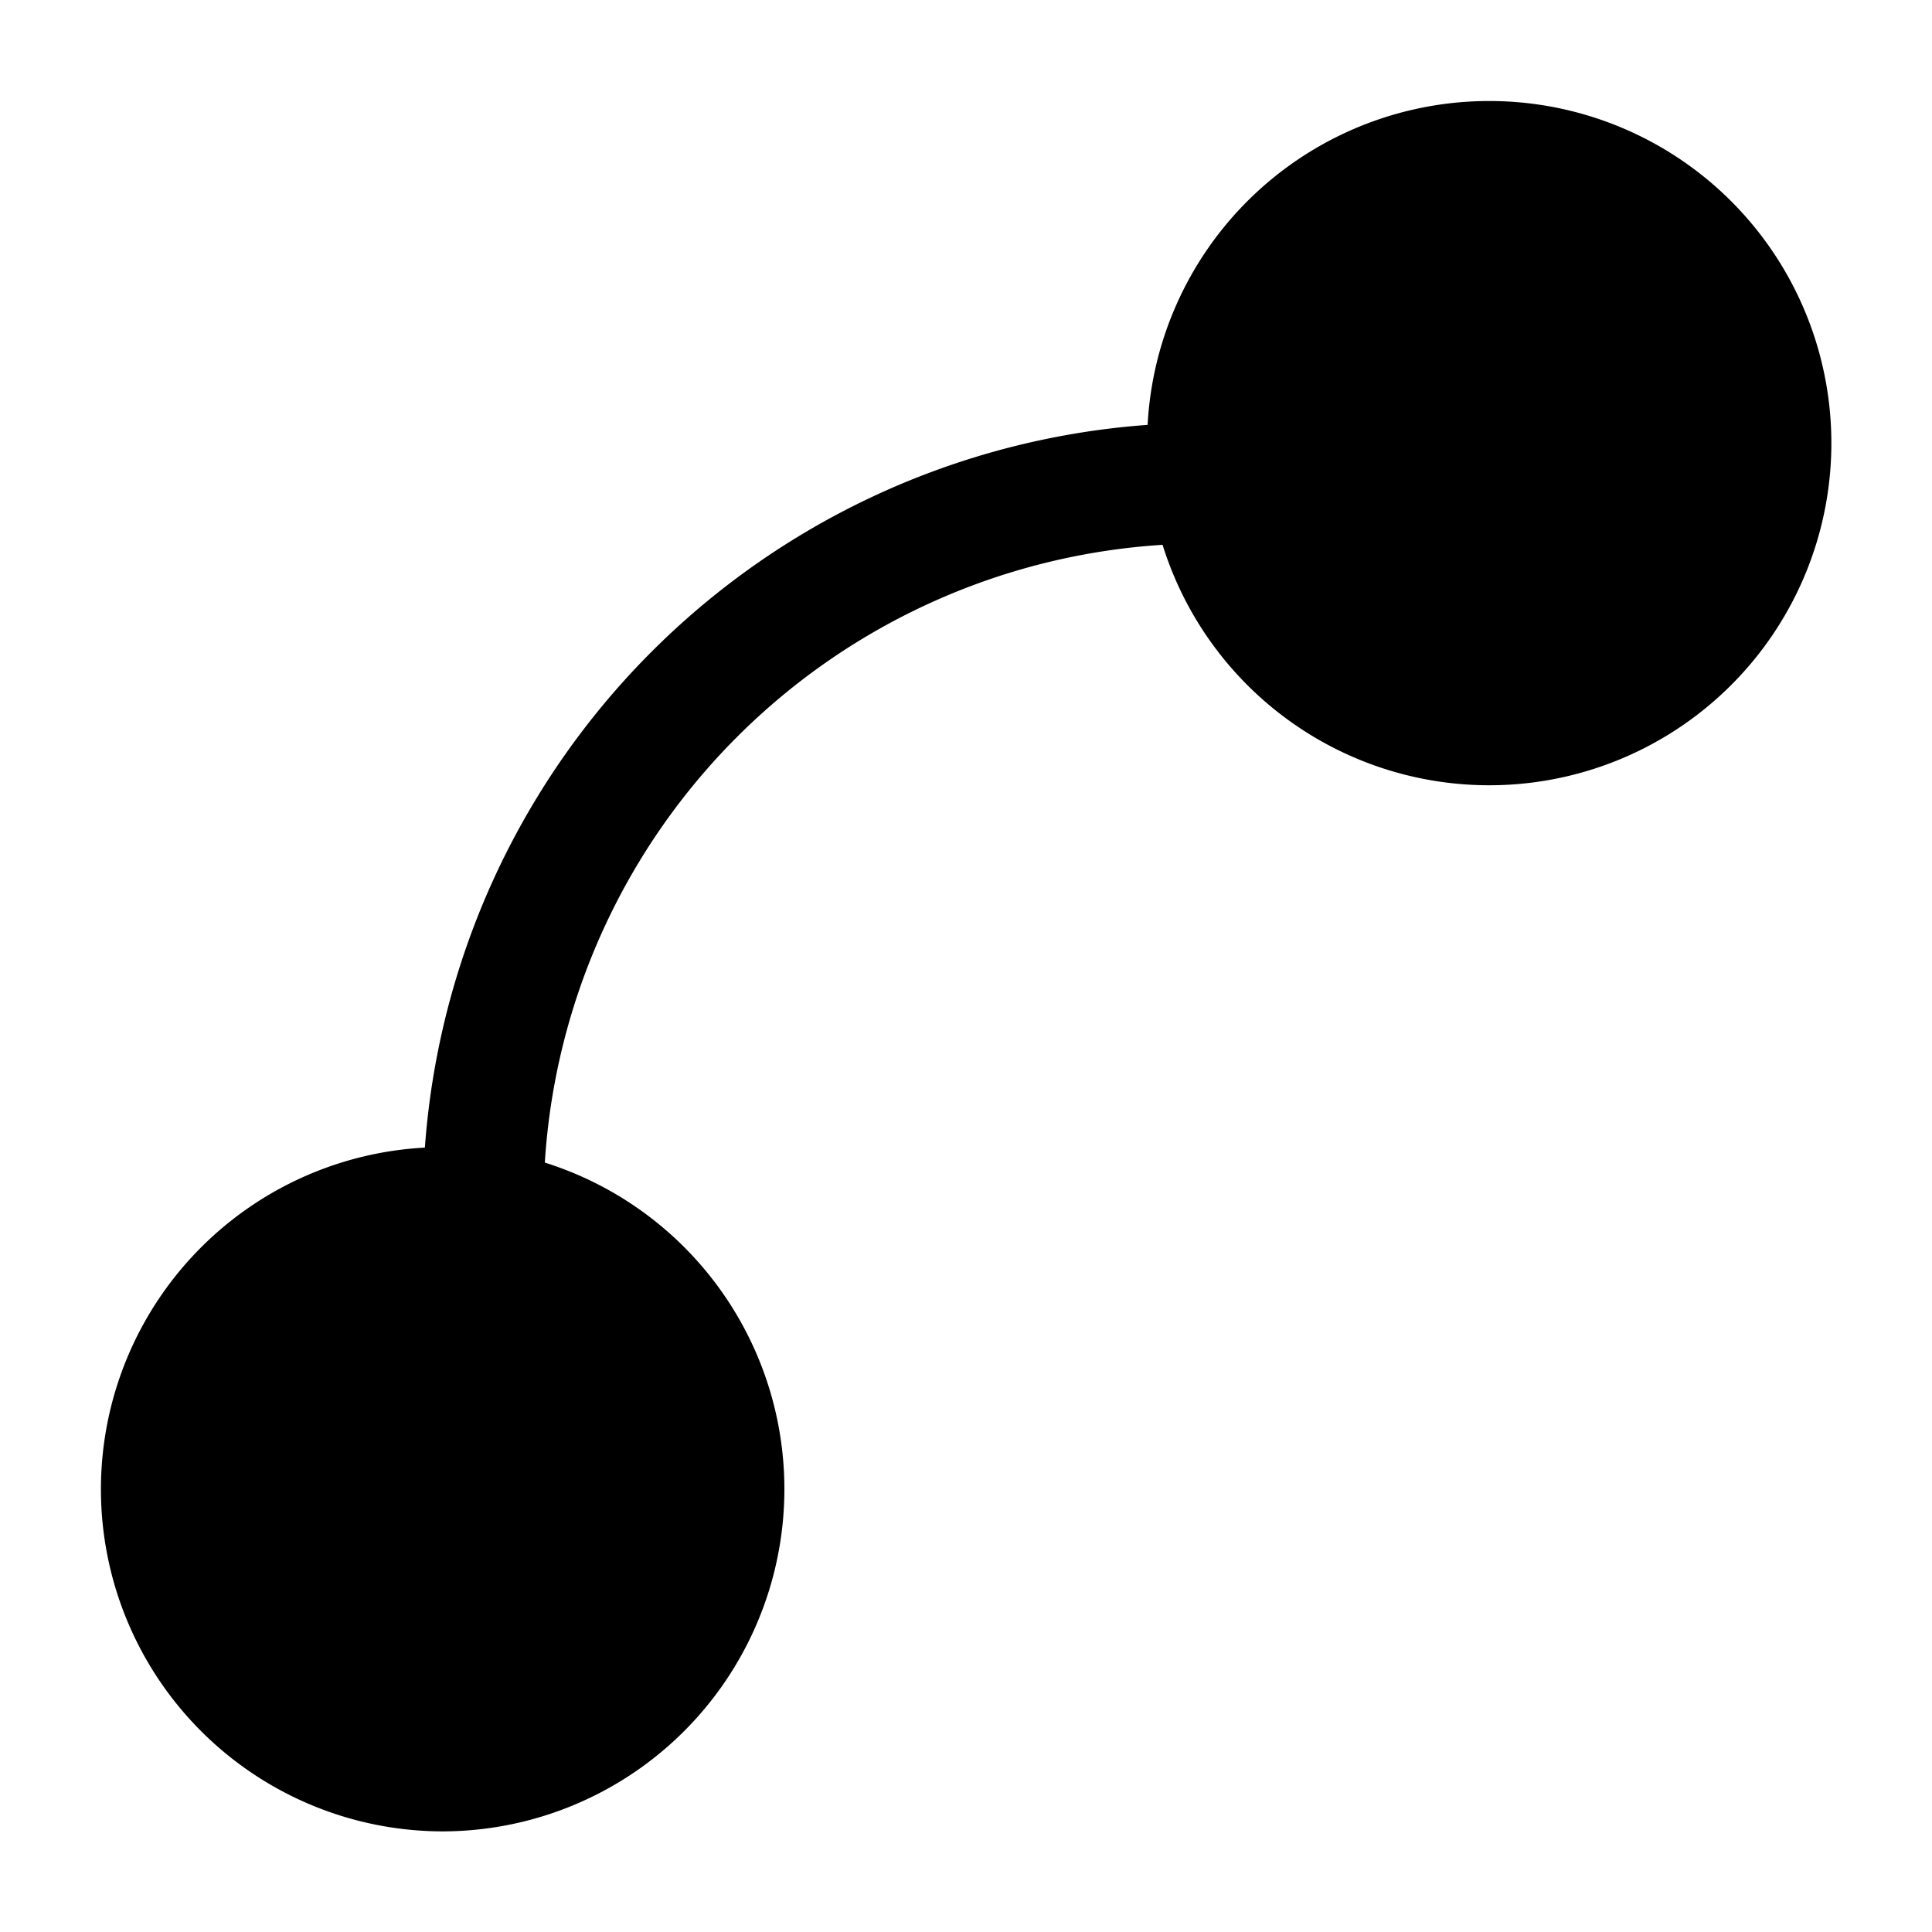<svg xmlns="http://www.w3.org/2000/svg" width="24" height="24" fill="currentColor" viewBox="0 0 24 24">
  <path fill-rule="evenodd" d="M14.442 6.768a8.206 8.206 0 00-7.674 7.674A4.252 4.252 0 015.5 22.75a4.25 4.25 0 01-.222-8.494 9.705 9.705 0 018.978-8.978 4.25 4.25 0 11.186 1.49z"/>
</svg>
